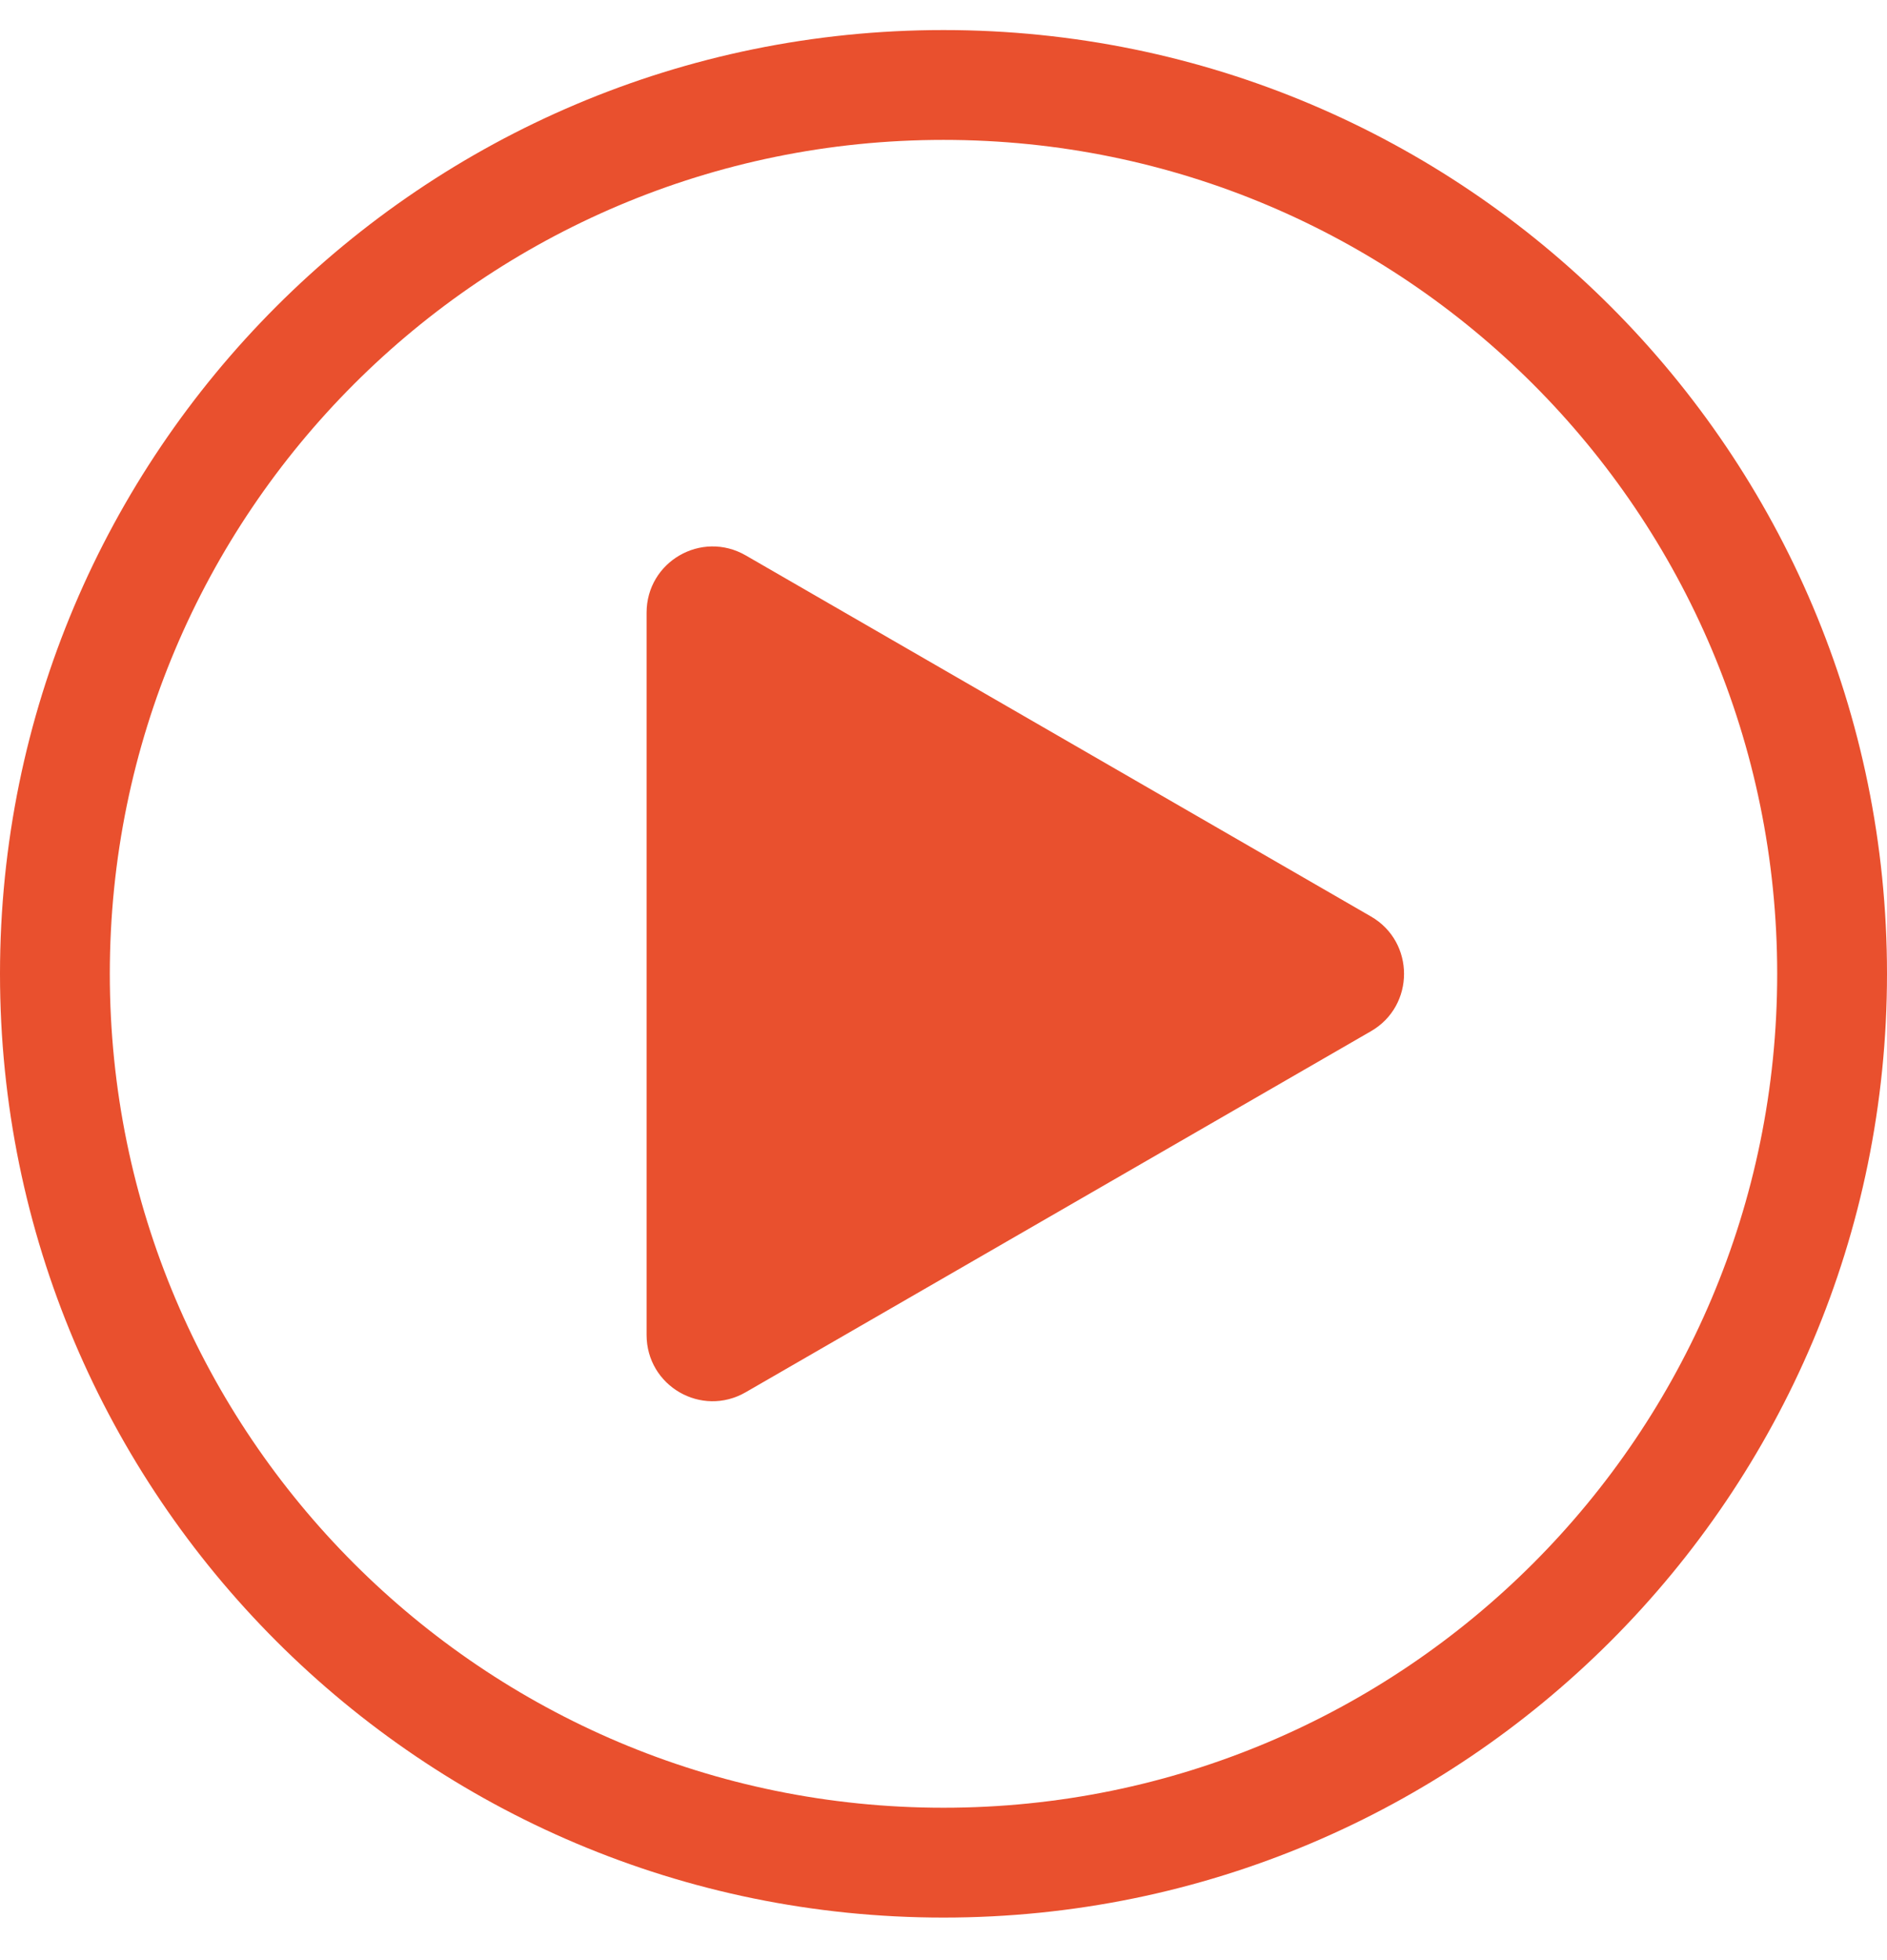 <svg width="26" height="27" viewBox="0 0 26 27" fill="none" xmlns="http://www.w3.org/2000/svg">
<path fill-rule="evenodd" clip-rule="evenodd" d="M26 13.414C26 6.234 20.18 0.414 13 0.414C5.82 0.414 0 6.234 0 13.414C0 20.594 5.82 26.414 13 26.414C20.18 26.414 26 20.594 26 13.414ZM1.513 13.414C1.513 7.069 6.655 1.927 13 1.927C19.345 1.927 24.487 7.069 24.487 13.414C24.487 19.759 19.345 24.901 13 24.901C6.655 24.901 1.513 19.759 1.513 13.414ZM10.276 19.177L18.891 14.204C19.497 13.854 19.497 12.975 18.891 12.625L10.276 7.651C9.666 7.299 8.909 7.737 8.909 8.44V18.388C8.909 19.092 9.666 19.53 10.276 19.177Z" fill="#E9502E"/>
</svg>
